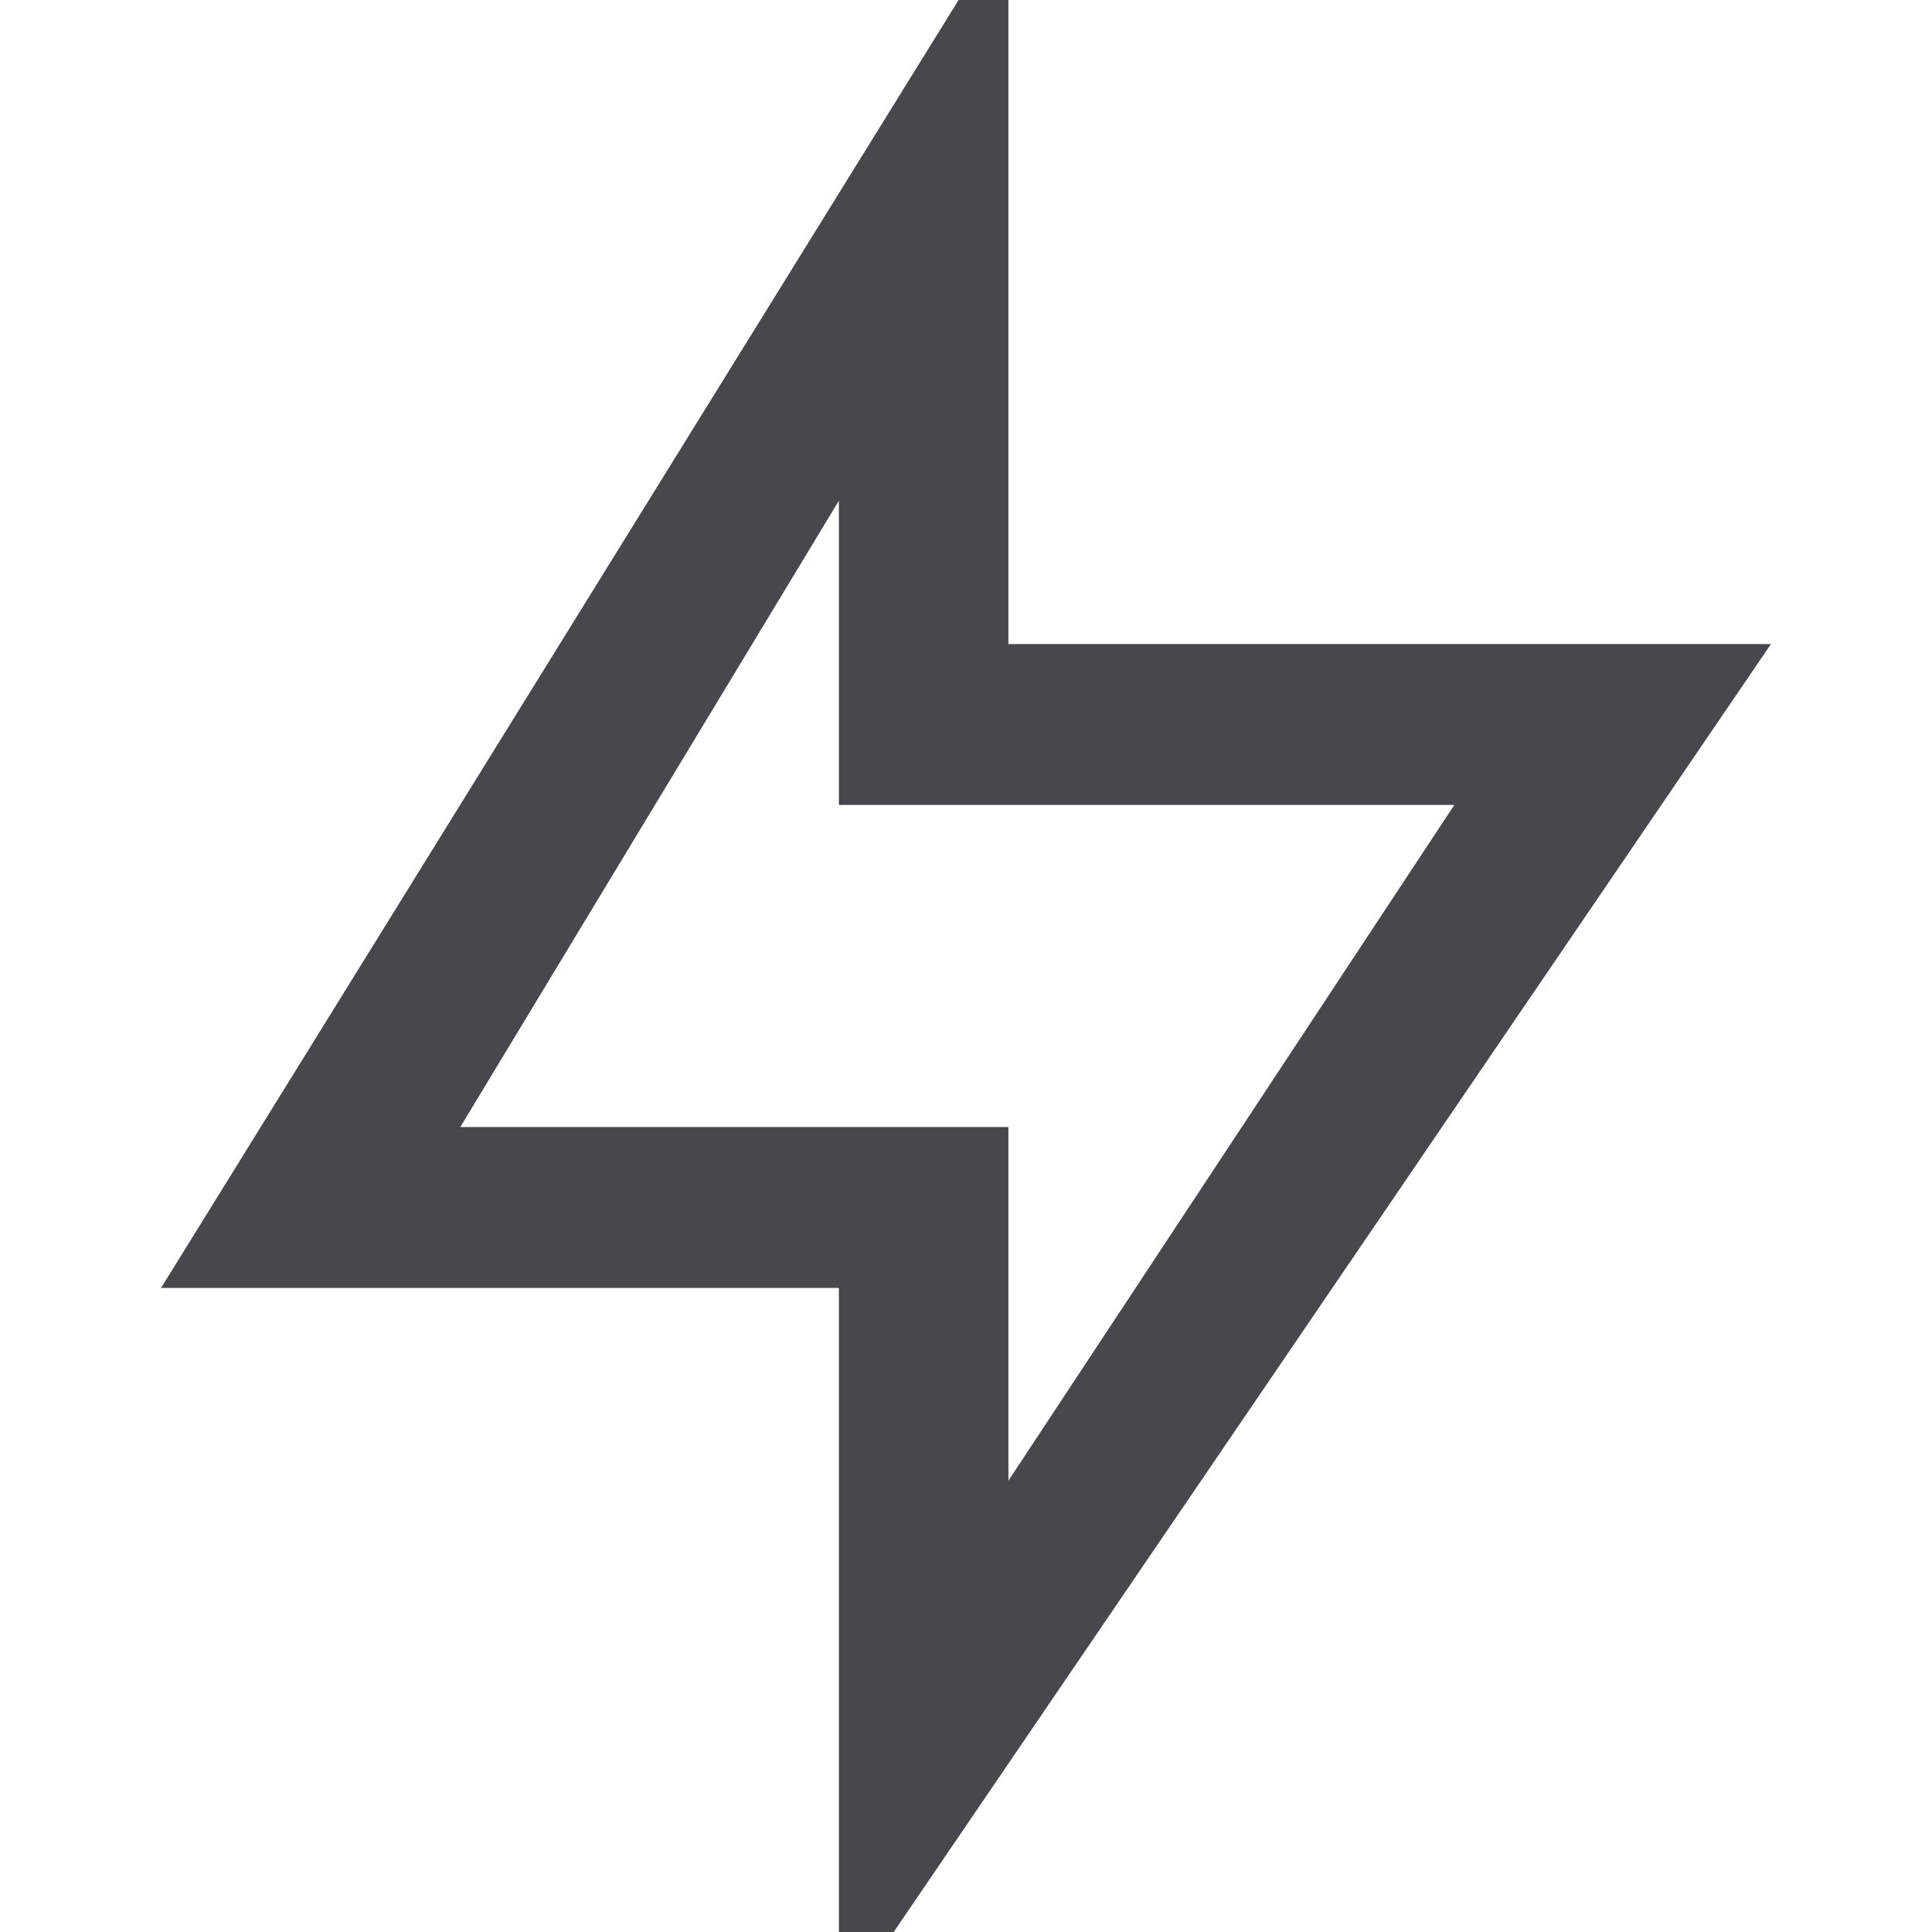 <svg width="20" height="20" viewBox="0 0 20 20" fill="none"
  xmlns="http://www.w3.org/2000/svg">
  <g clip-path="url(#clip0_59_804)">
    <path d="M10.439 6.667H18.333L8.684 20.833V13.333H1.667L10.439 -0.833V6.667ZM8.684 8.333V5.183L4.765 11.667H10.439V15.328L15.055 8.333H8.684Z" fill="#47474D"/>
  </g>
  <defs>
    <clipPath id="clip0_59_804">
      <rect width="20" height="20" fill="white"/>
    </clipPath>
  </defs>
</svg>
